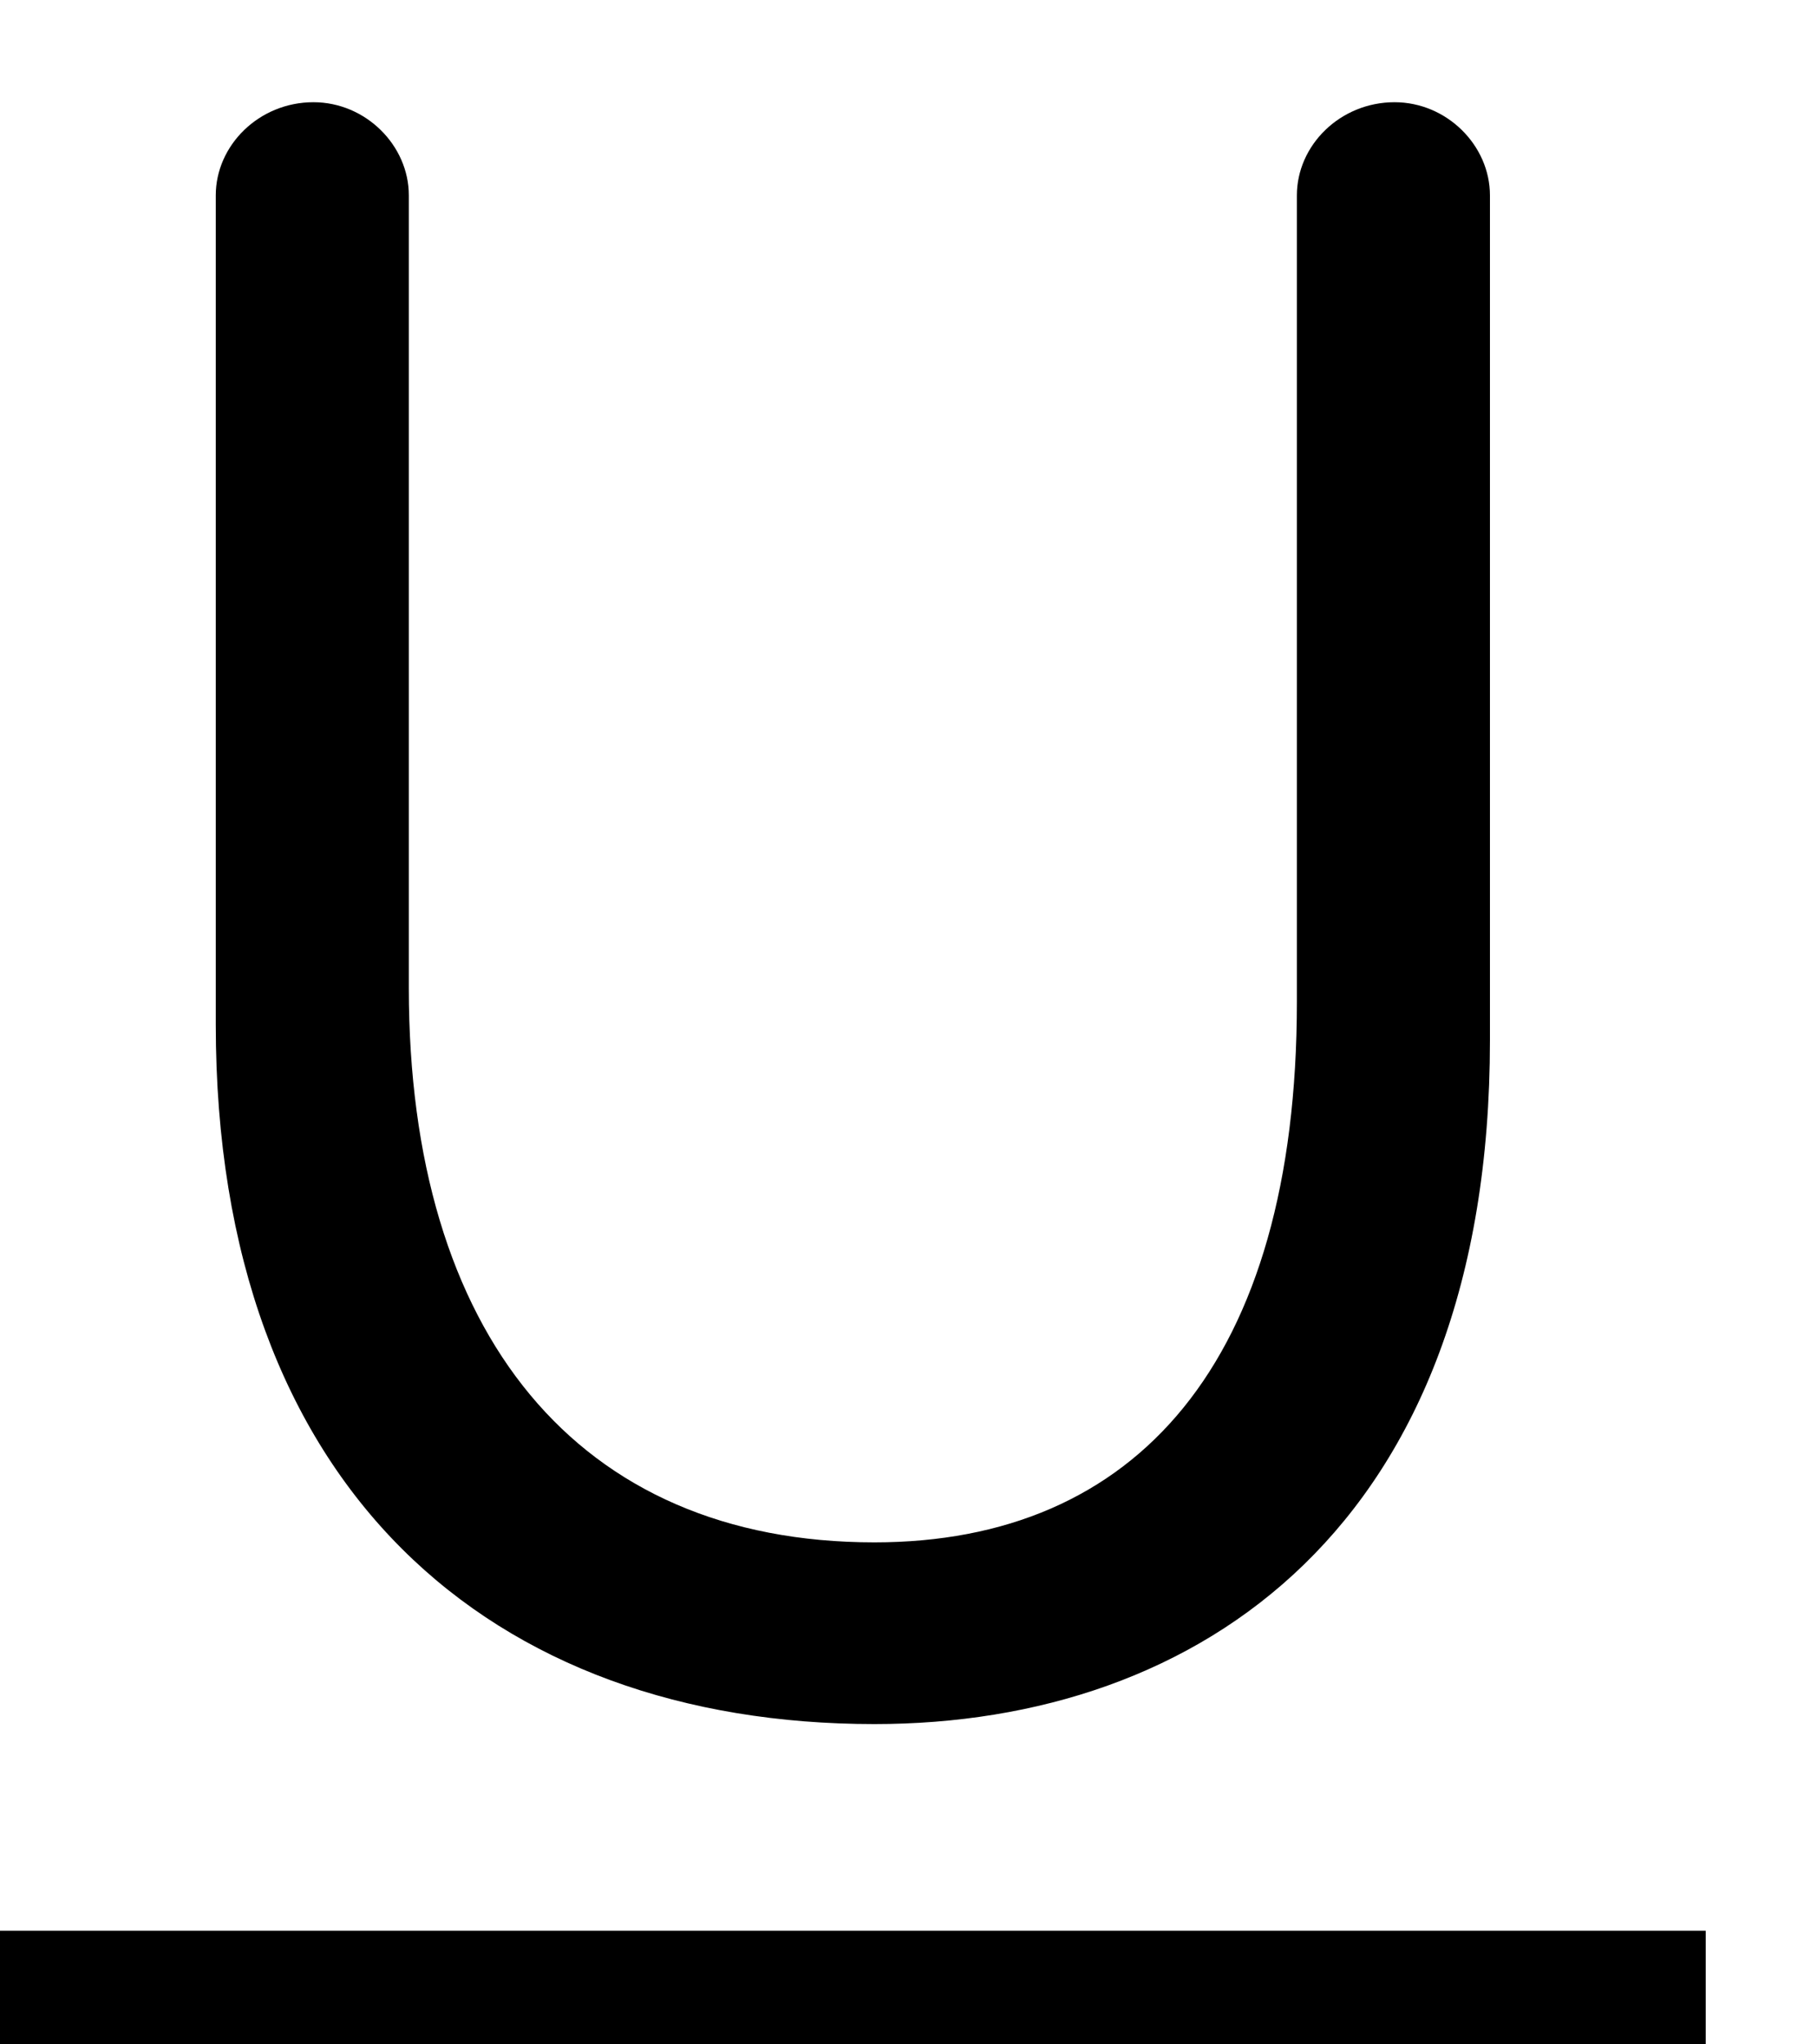 <svg width="16" height="18" viewBox="0 0 16 18" fill="none" xmlns="http://www.w3.org/2000/svg">
<path d="M3.6 8.7V1.72C3.6 1.28 3.22 0.9 2.76 0.9C2.28 0.9 1.9 1.28 1.9 1.72V9.02C1.9 13.12 4.34 15.18 7.7 15.18C10.56 15.18 13.12 13.44 13.12 9.16V1.72C13.12 1.28 12.74 0.9 12.28 0.9C11.8 0.9 11.42 1.28 11.42 1.72V8.82C11.42 12 10 13.58 7.7 13.58C5.08 13.58 3.6 11.74 3.6 8.7Z" fill="black"/>
<path d="M0 17H15.02V18H0V17Z" fill="black"/>
</svg>
